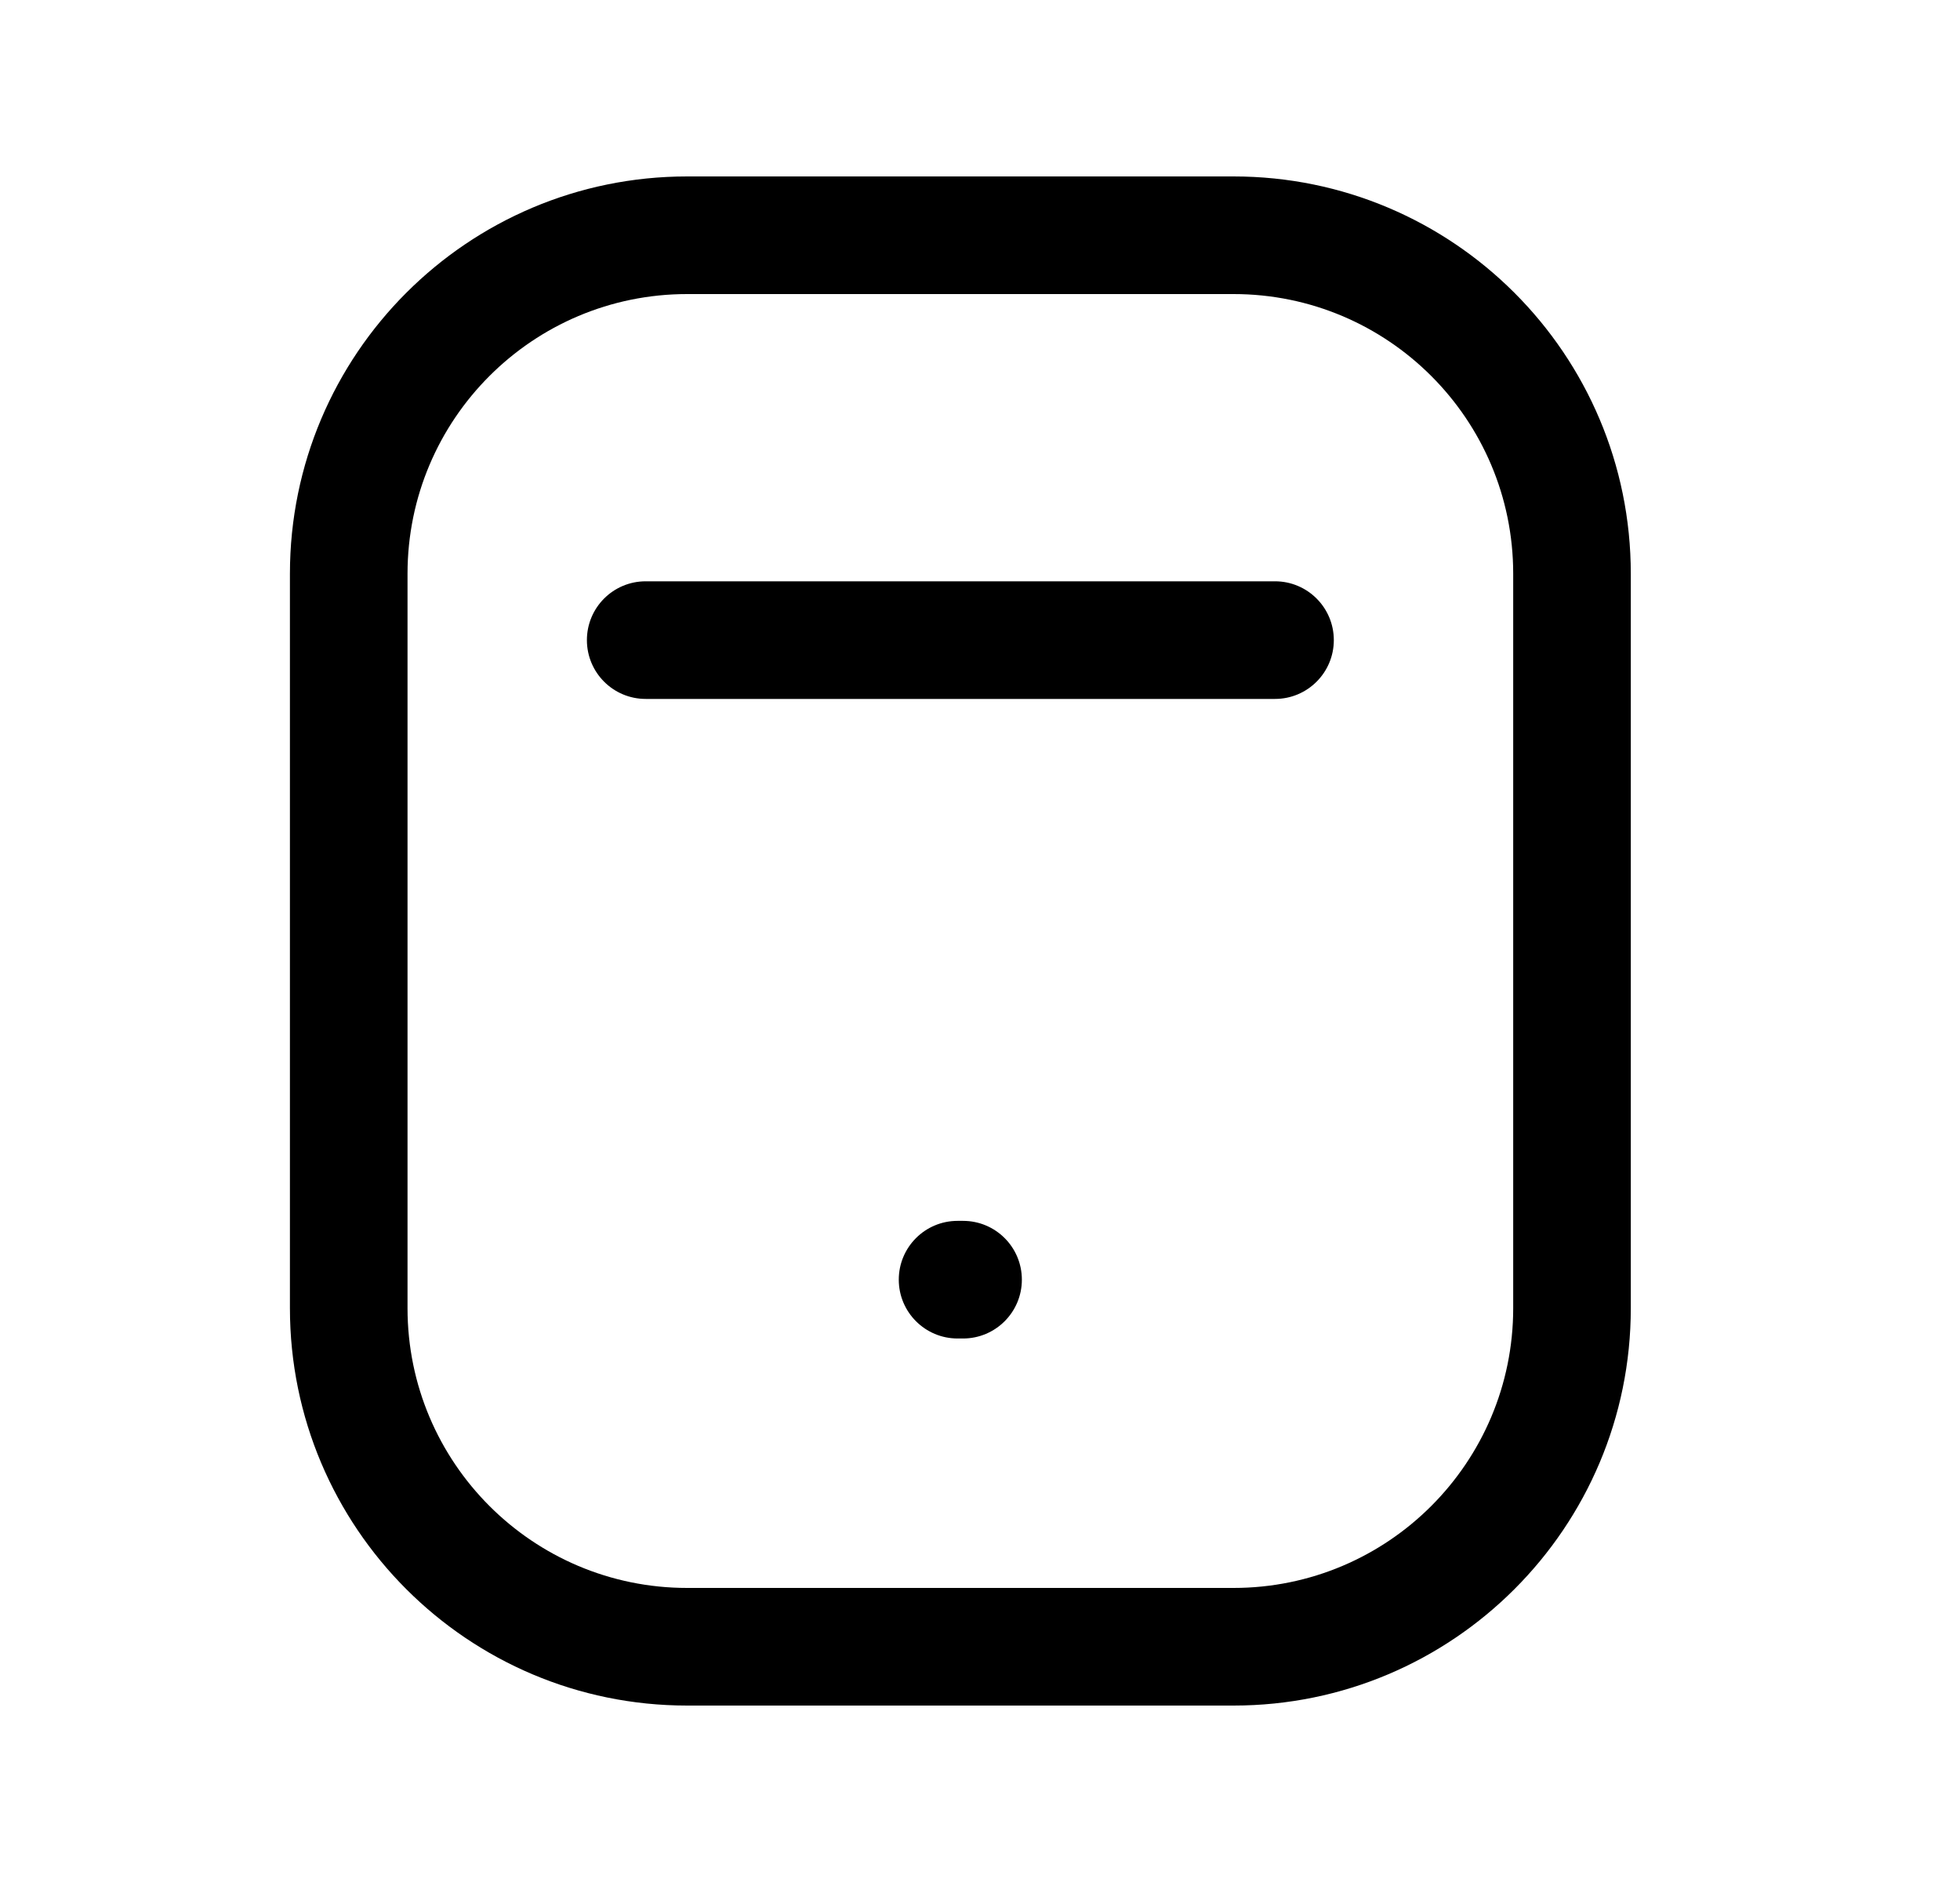 <svg width="25" height="24" viewBox="0 0 25 24" fill="none" xmlns="http://www.w3.org/2000/svg">
<path fill-rule="evenodd" clip-rule="evenodd" d="M8.765 3.75C6.796 3.75 5.198 5.347 5.198 7.317V16.682C5.198 18.653 6.796 20.25 8.765 20.25H15.734C17.703 20.25 19.301 18.653 19.301 16.682V7.317C19.301 5.347 17.703 3.75 15.734 3.75H8.765ZM3.698 7.317C3.698 4.518 5.967 2.25 8.765 2.25H15.734C18.532 2.25 20.801 4.518 20.801 7.317V16.682C20.801 19.481 18.532 21.75 15.734 21.75H8.765C5.967 21.75 3.698 19.481 3.698 16.682V7.317ZM7.486 8.163C7.486 7.749 7.821 7.413 8.236 7.413H16.263C16.677 7.413 17.013 7.749 17.013 8.163C17.013 8.577 16.677 8.913 16.263 8.913H8.236C7.821 8.913 7.486 8.577 7.486 8.163ZM11.464 16.319C11.464 15.904 11.8 15.569 12.214 15.569H12.284C12.698 15.569 13.034 15.904 13.034 16.319C13.034 16.733 12.698 17.069 12.284 17.069H12.214C11.8 17.069 11.464 16.733 11.464 16.319Z" fill="black"/>
</svg>